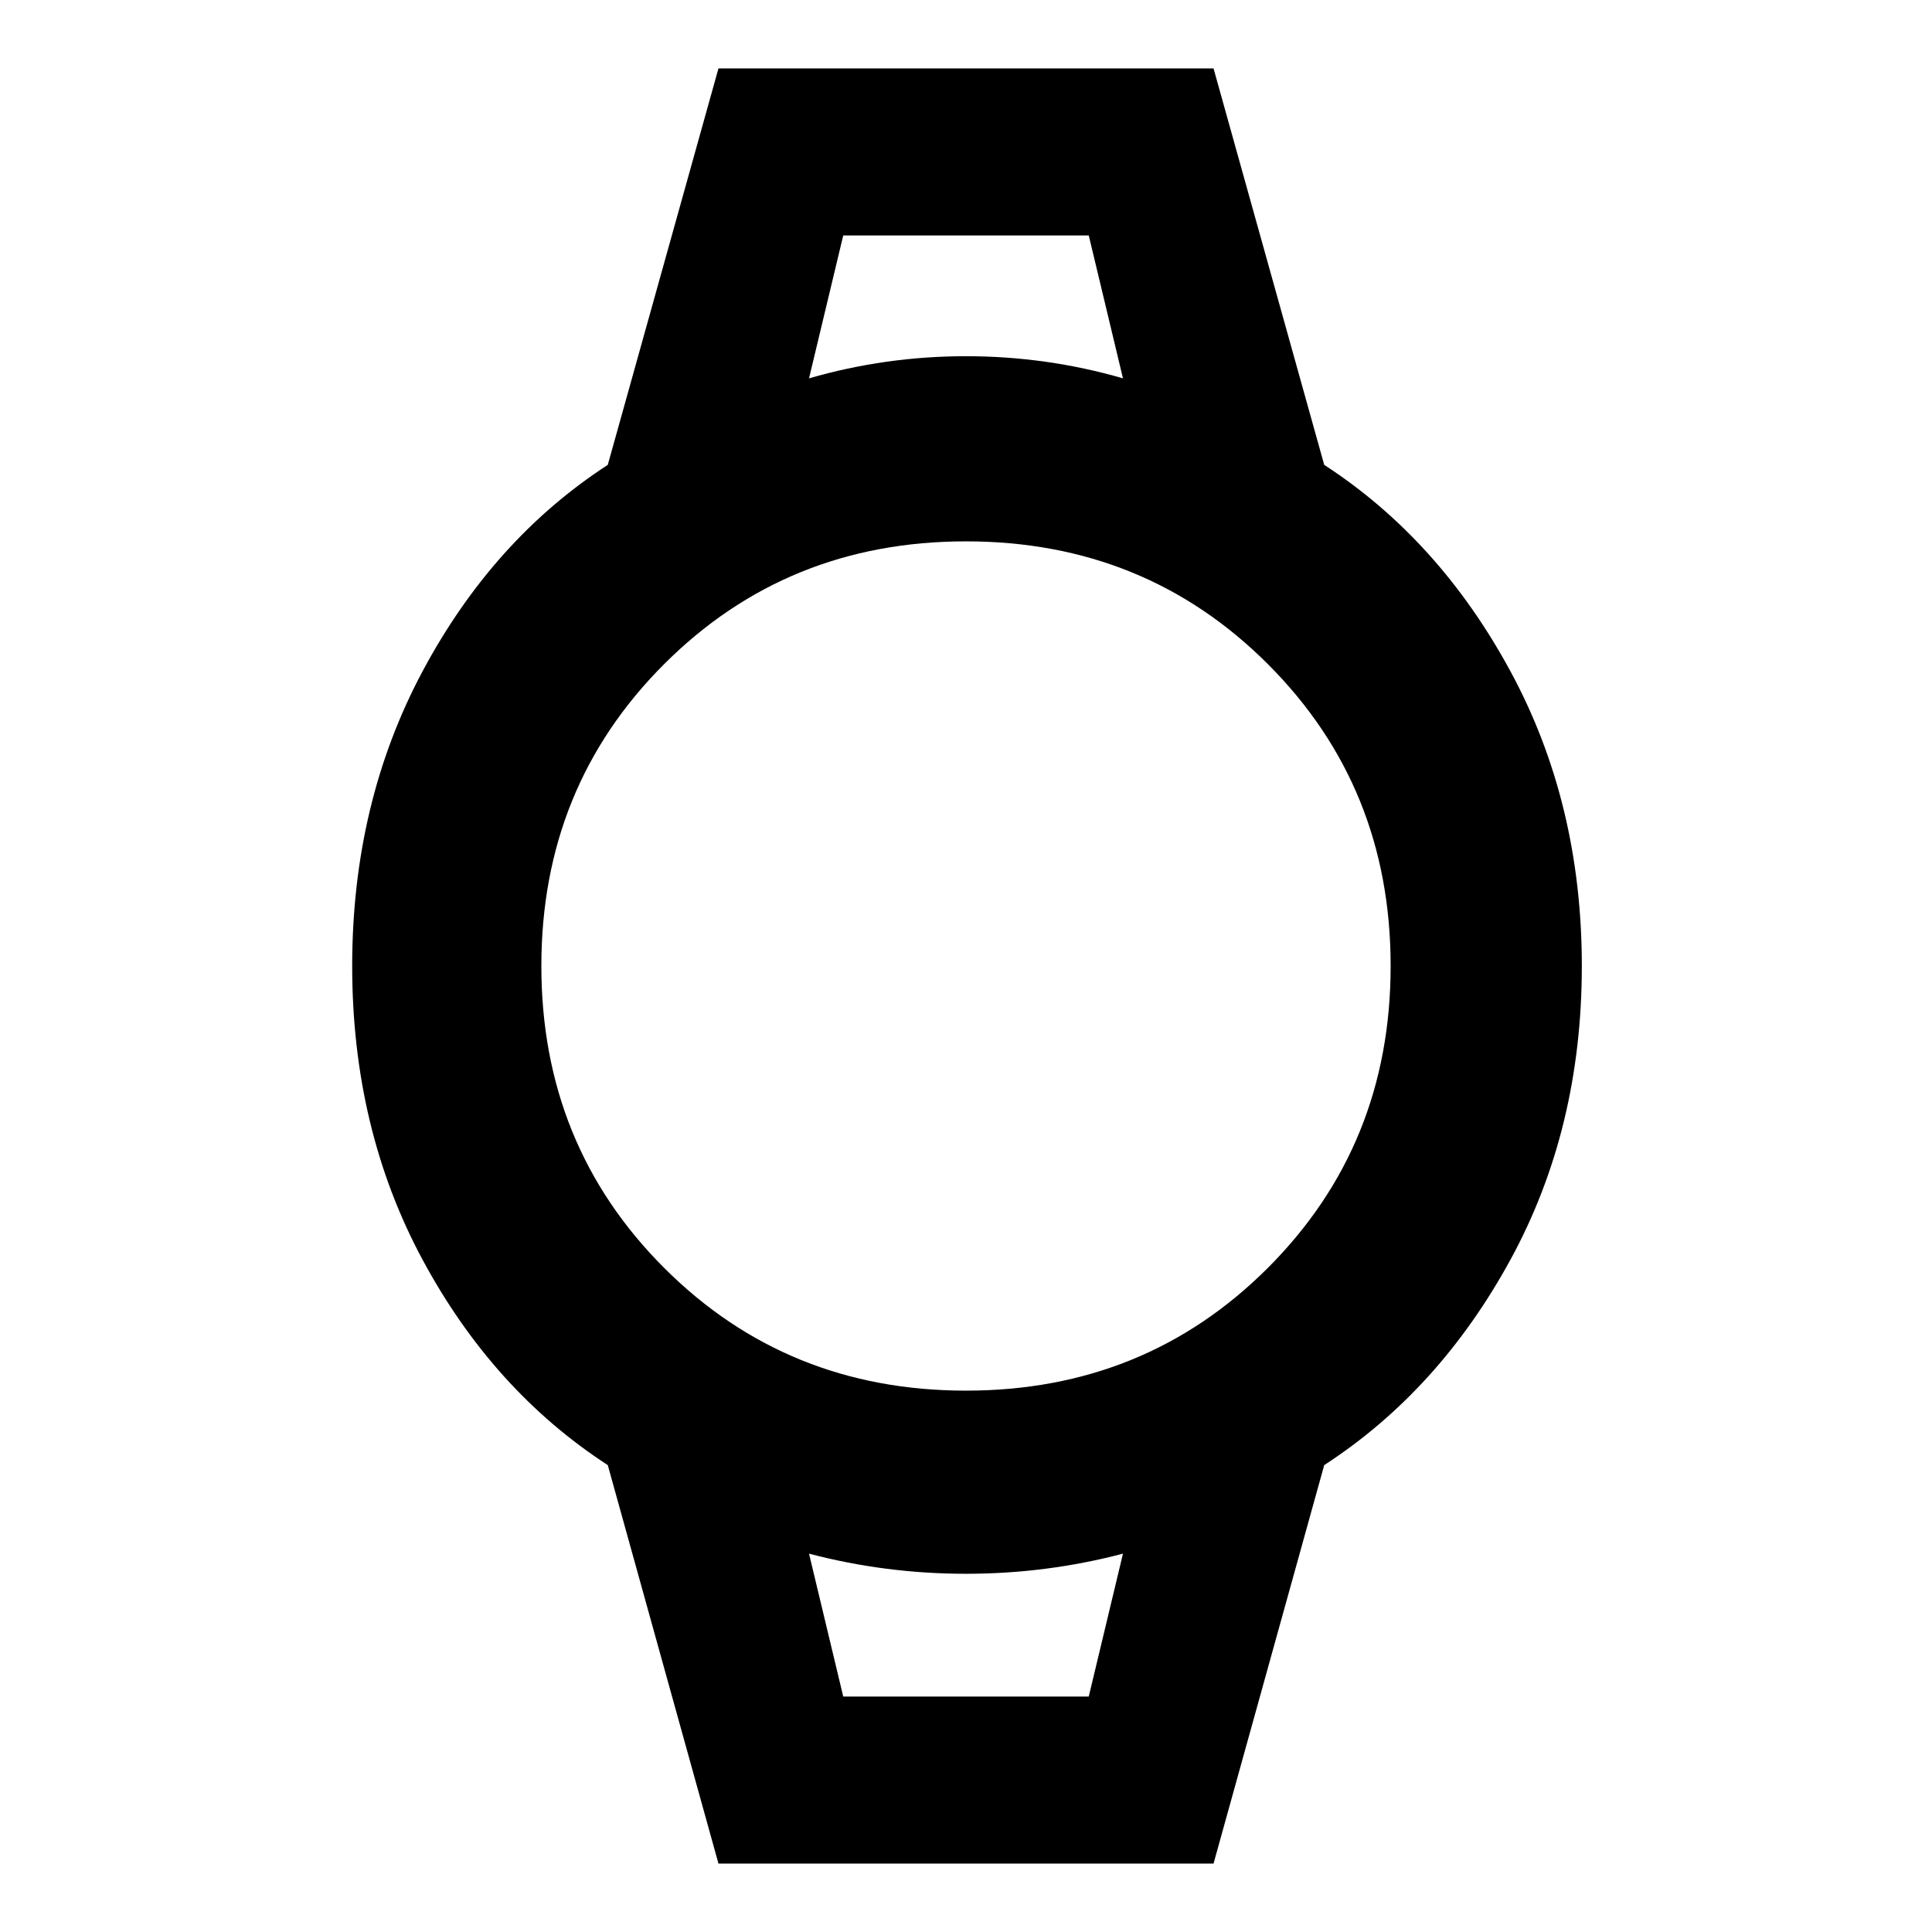<svg xmlns="http://www.w3.org/2000/svg" height="48" width="48"><path d="m17.85 46.3-2.75-9.9q-2.85-1.85-4.6-5.1-1.75-3.25-1.75-7.3t1.75-7.325q1.75-3.275 4.6-5.125l2.75-9.85h12.3l2.75 9.85q2.85 1.85 4.625 5.125T39.3 24q0 4.05-1.775 7.3T32.9 36.4l-2.75 9.9ZM24 34.55q4.45 0 7.5-3.05t3.05-7.5q0-4.45-3.05-7.5T24 13.45q-4.45 0-7.5 3.05T13.45 24q0 4.45 3.05 7.5t7.5 3.05ZM20.1 9.4q1.9-.55 3.9-.55t3.9.55l-.85-3.55h-6.1Zm.85 32.75h6.1l.85-3.55q-1.9.5-3.9.5t-3.9-.5Zm-.85-36.3H27.9h-7.8Zm.85 36.3h-.85 7.8-.85Z"/></svg>